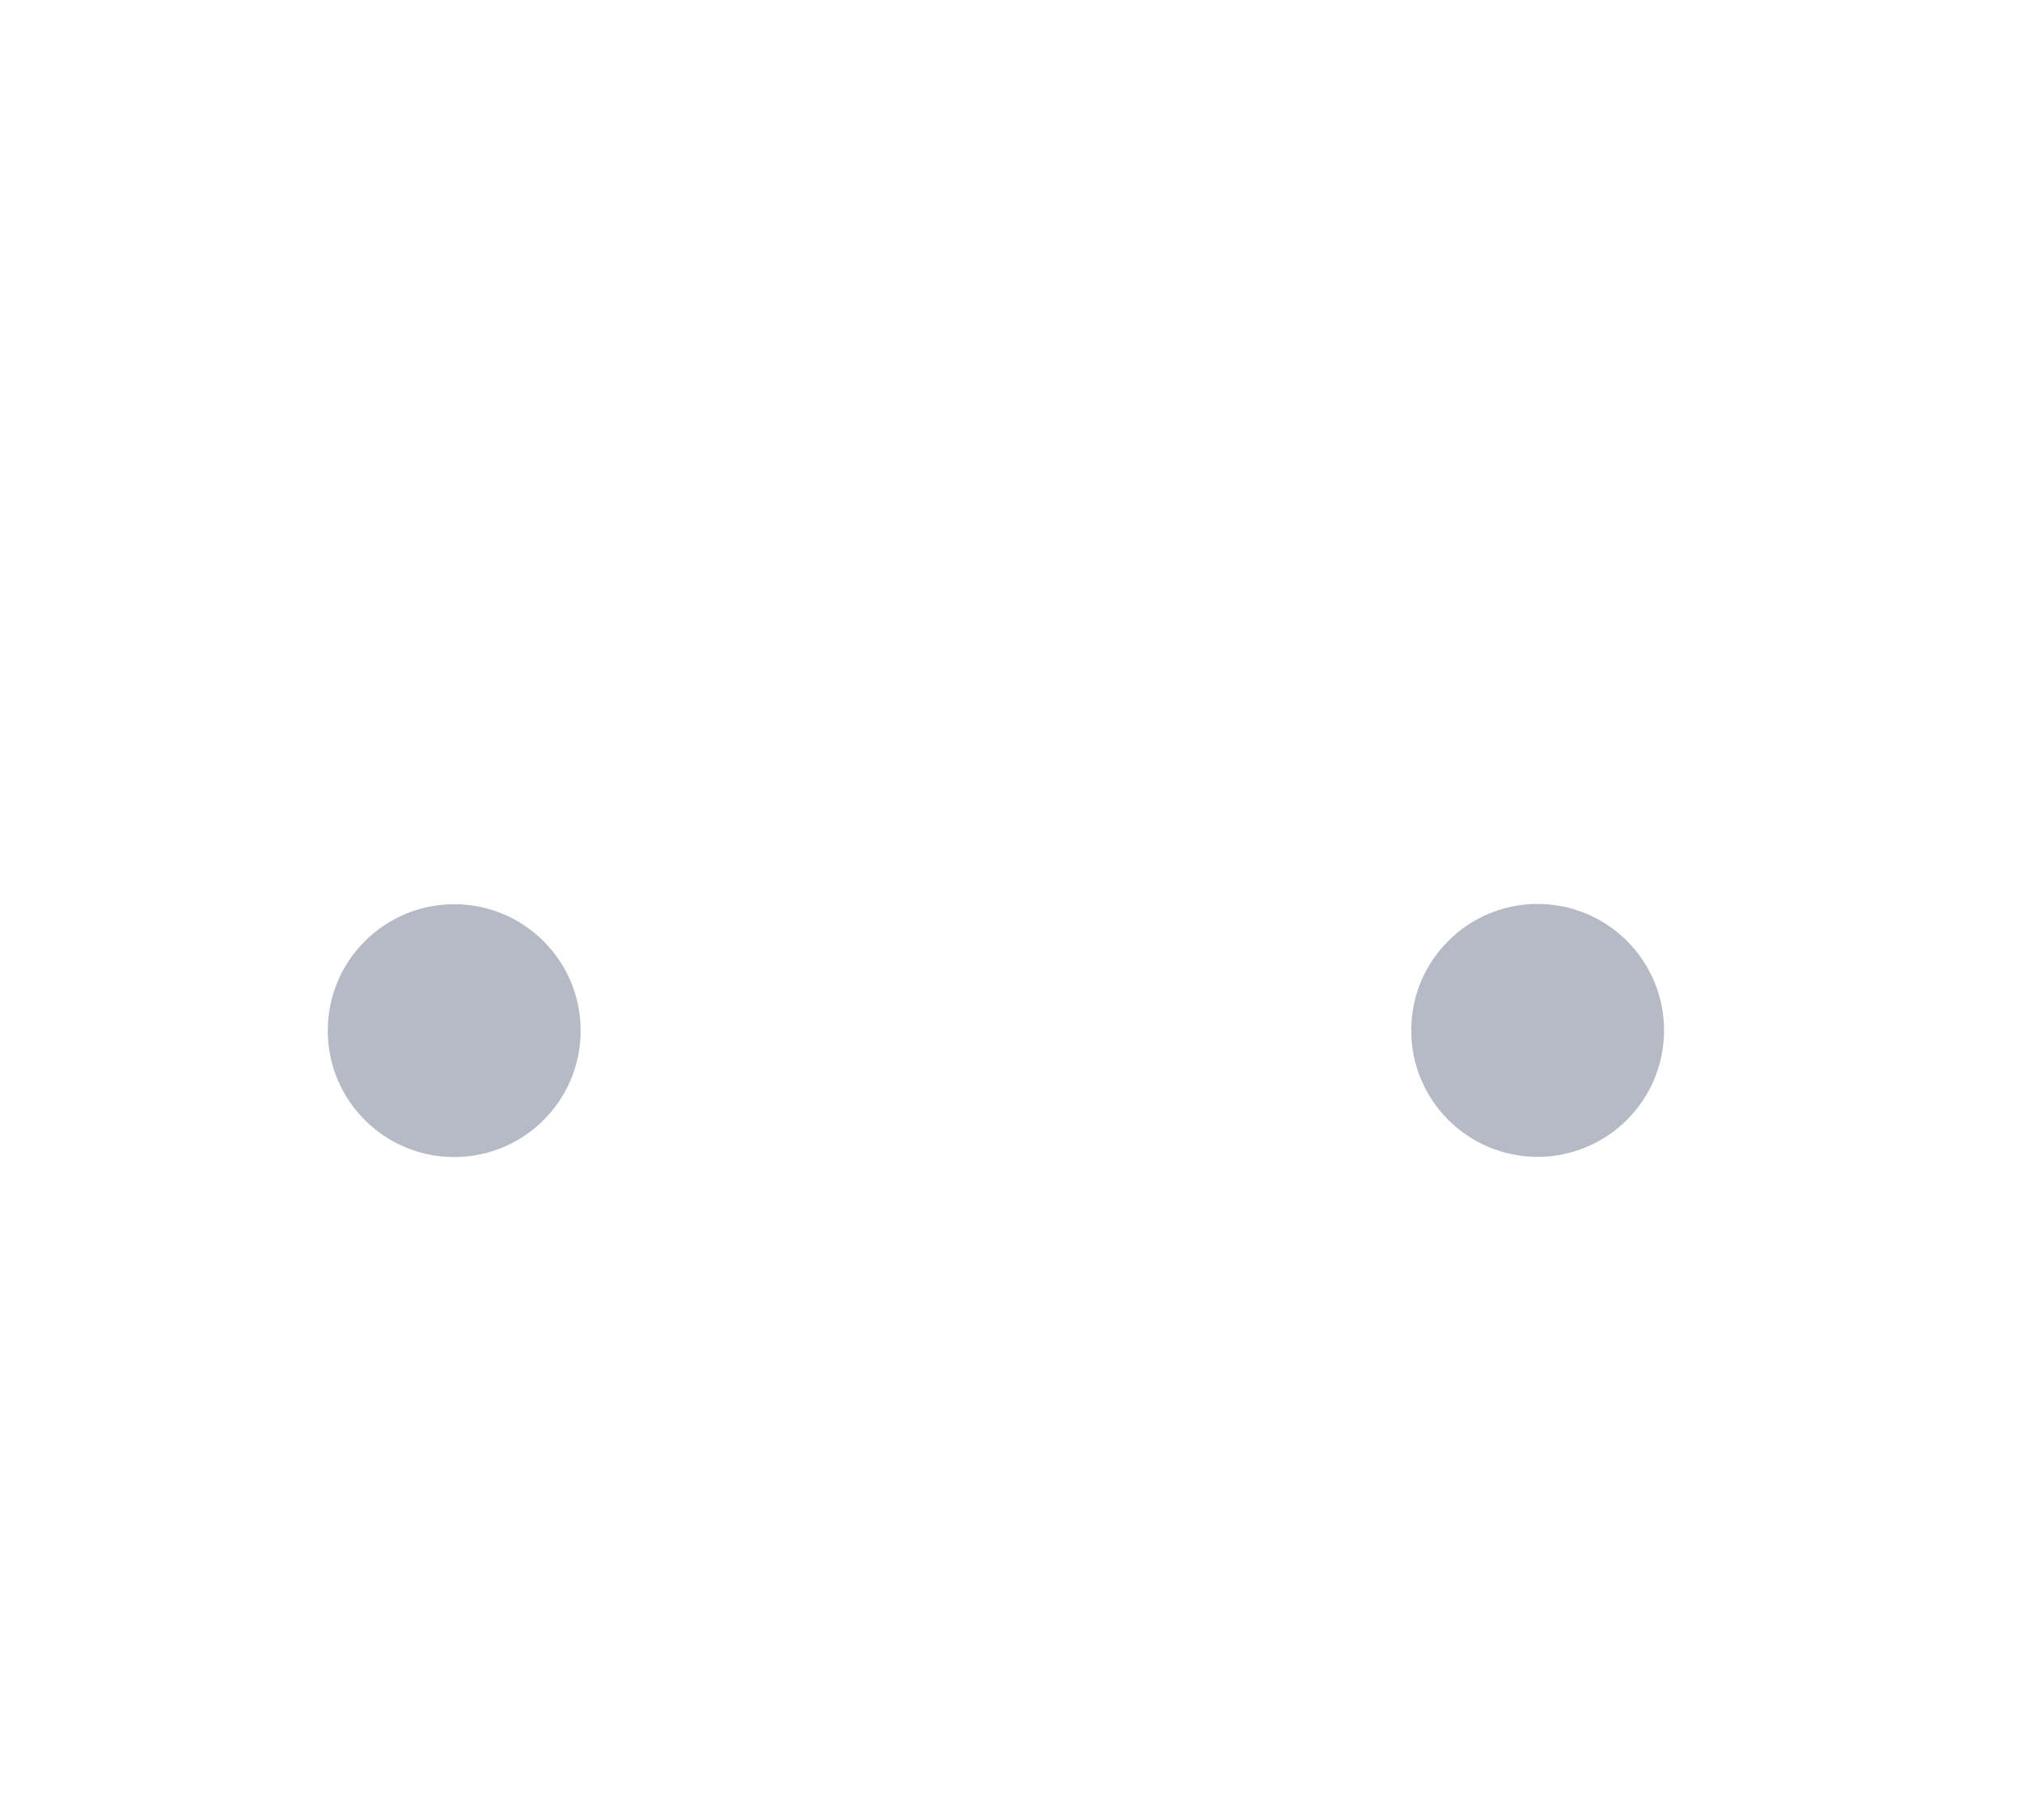 <svg width="30" height="27" viewBox="0 0 30 27" fill="none" xmlns="http://www.w3.org/2000/svg">
<path d="M2.191 9.275C1.546 9.527 0.992 9.967 0.601 10.539C0.211 11.11 0.001 11.786 2.61284e-06 12.478V18.51C-0.001 18.961 0.088 19.407 0.26 19.824C0.432 20.241 0.685 20.619 1.004 20.938V23.537C1.005 24.449 1.368 25.323 2.013 25.969C2.658 26.614 3.532 26.977 4.444 26.979H7.46C8.372 26.977 9.246 26.614 9.891 25.969C10.536 25.325 10.899 24.451 10.902 23.539V21.953H19.097V23.539C19.097 24.451 19.46 25.326 20.105 25.971C20.75 26.617 21.624 26.98 22.537 26.981H25.552C26.465 26.98 27.34 26.618 27.985 25.973C28.63 25.328 28.993 24.453 28.994 23.541V20.942C29.314 20.624 29.567 20.246 29.739 19.83C29.912 19.414 30.001 18.968 30 18.517V12.487C30.001 11.806 29.799 11.139 29.419 10.573C29.04 10.006 28.501 9.566 27.87 9.307L27.763 9.266L24.912 2.848C24.355 1.714 23.399 0.827 22.227 0.358C21.691 0.129 21.115 0.008 20.532 0H8.471C7.553 0.033 6.665 0.338 5.92 0.875C5.175 1.412 4.605 2.157 4.283 3.018L2.191 9.275ZM9.04 23.537C9.038 23.957 8.87 24.359 8.573 24.655C8.276 24.952 7.874 25.119 7.454 25.121H4.439C4.019 25.119 3.617 24.951 3.321 24.654C3.024 24.357 2.857 23.955 2.855 23.535V21.899C3.046 21.933 3.24 21.949 3.435 21.95H9.04V23.537ZM25.547 25.127H22.535C22.114 25.126 21.711 24.959 21.414 24.662C21.117 24.364 20.95 23.961 20.949 23.541V21.955H26.555C26.749 21.955 26.943 21.938 27.135 21.905V23.541C27.134 23.961 26.967 24.364 26.67 24.662C26.372 24.959 25.969 25.126 25.549 25.127H25.547ZM28.14 12.485V18.517C28.138 18.937 27.97 19.338 27.673 19.635C27.376 19.931 26.974 20.099 26.555 20.101H3.438C3.232 20.101 3.029 20.06 2.839 19.981C2.548 19.862 2.299 19.659 2.123 19.398C1.948 19.137 1.855 18.829 1.854 18.515V12.484C1.855 12.063 2.022 11.66 2.319 11.363C2.616 11.066 3.02 10.898 3.44 10.898H26.558C26.764 10.898 26.968 10.939 27.158 11.018C27.449 11.137 27.699 11.341 27.874 11.602C28.049 11.864 28.143 12.172 28.142 12.487L28.14 12.485ZM8.466 1.849H20.527C21.086 1.887 21.626 2.068 22.096 2.374C22.566 2.68 22.95 3.1 23.211 3.596L25.635 9.04H4.226L6.04 3.599C6.24 3.109 6.573 2.685 7.003 2.375C7.433 2.066 7.941 1.884 8.469 1.851L8.466 1.849Z" />
<path d="M6.739 17.165C7.775 17.165 8.615 16.326 8.615 15.29C8.615 14.254 7.775 13.414 6.739 13.414C5.703 13.414 4.863 14.254 4.863 15.29C4.863 16.326 5.703 17.165 6.739 17.165Z" fill="#081A3E" fill-opacity="0.3"/>
<path d="M22.813 17.162C23.849 17.162 24.689 16.322 24.689 15.286C24.689 14.25 23.849 13.41 22.813 13.41C21.777 13.41 20.938 14.25 20.938 15.286C20.938 16.322 21.777 17.162 22.813 17.162Z" fill="#081A3E" fill-opacity="0.3"/>
</svg>
